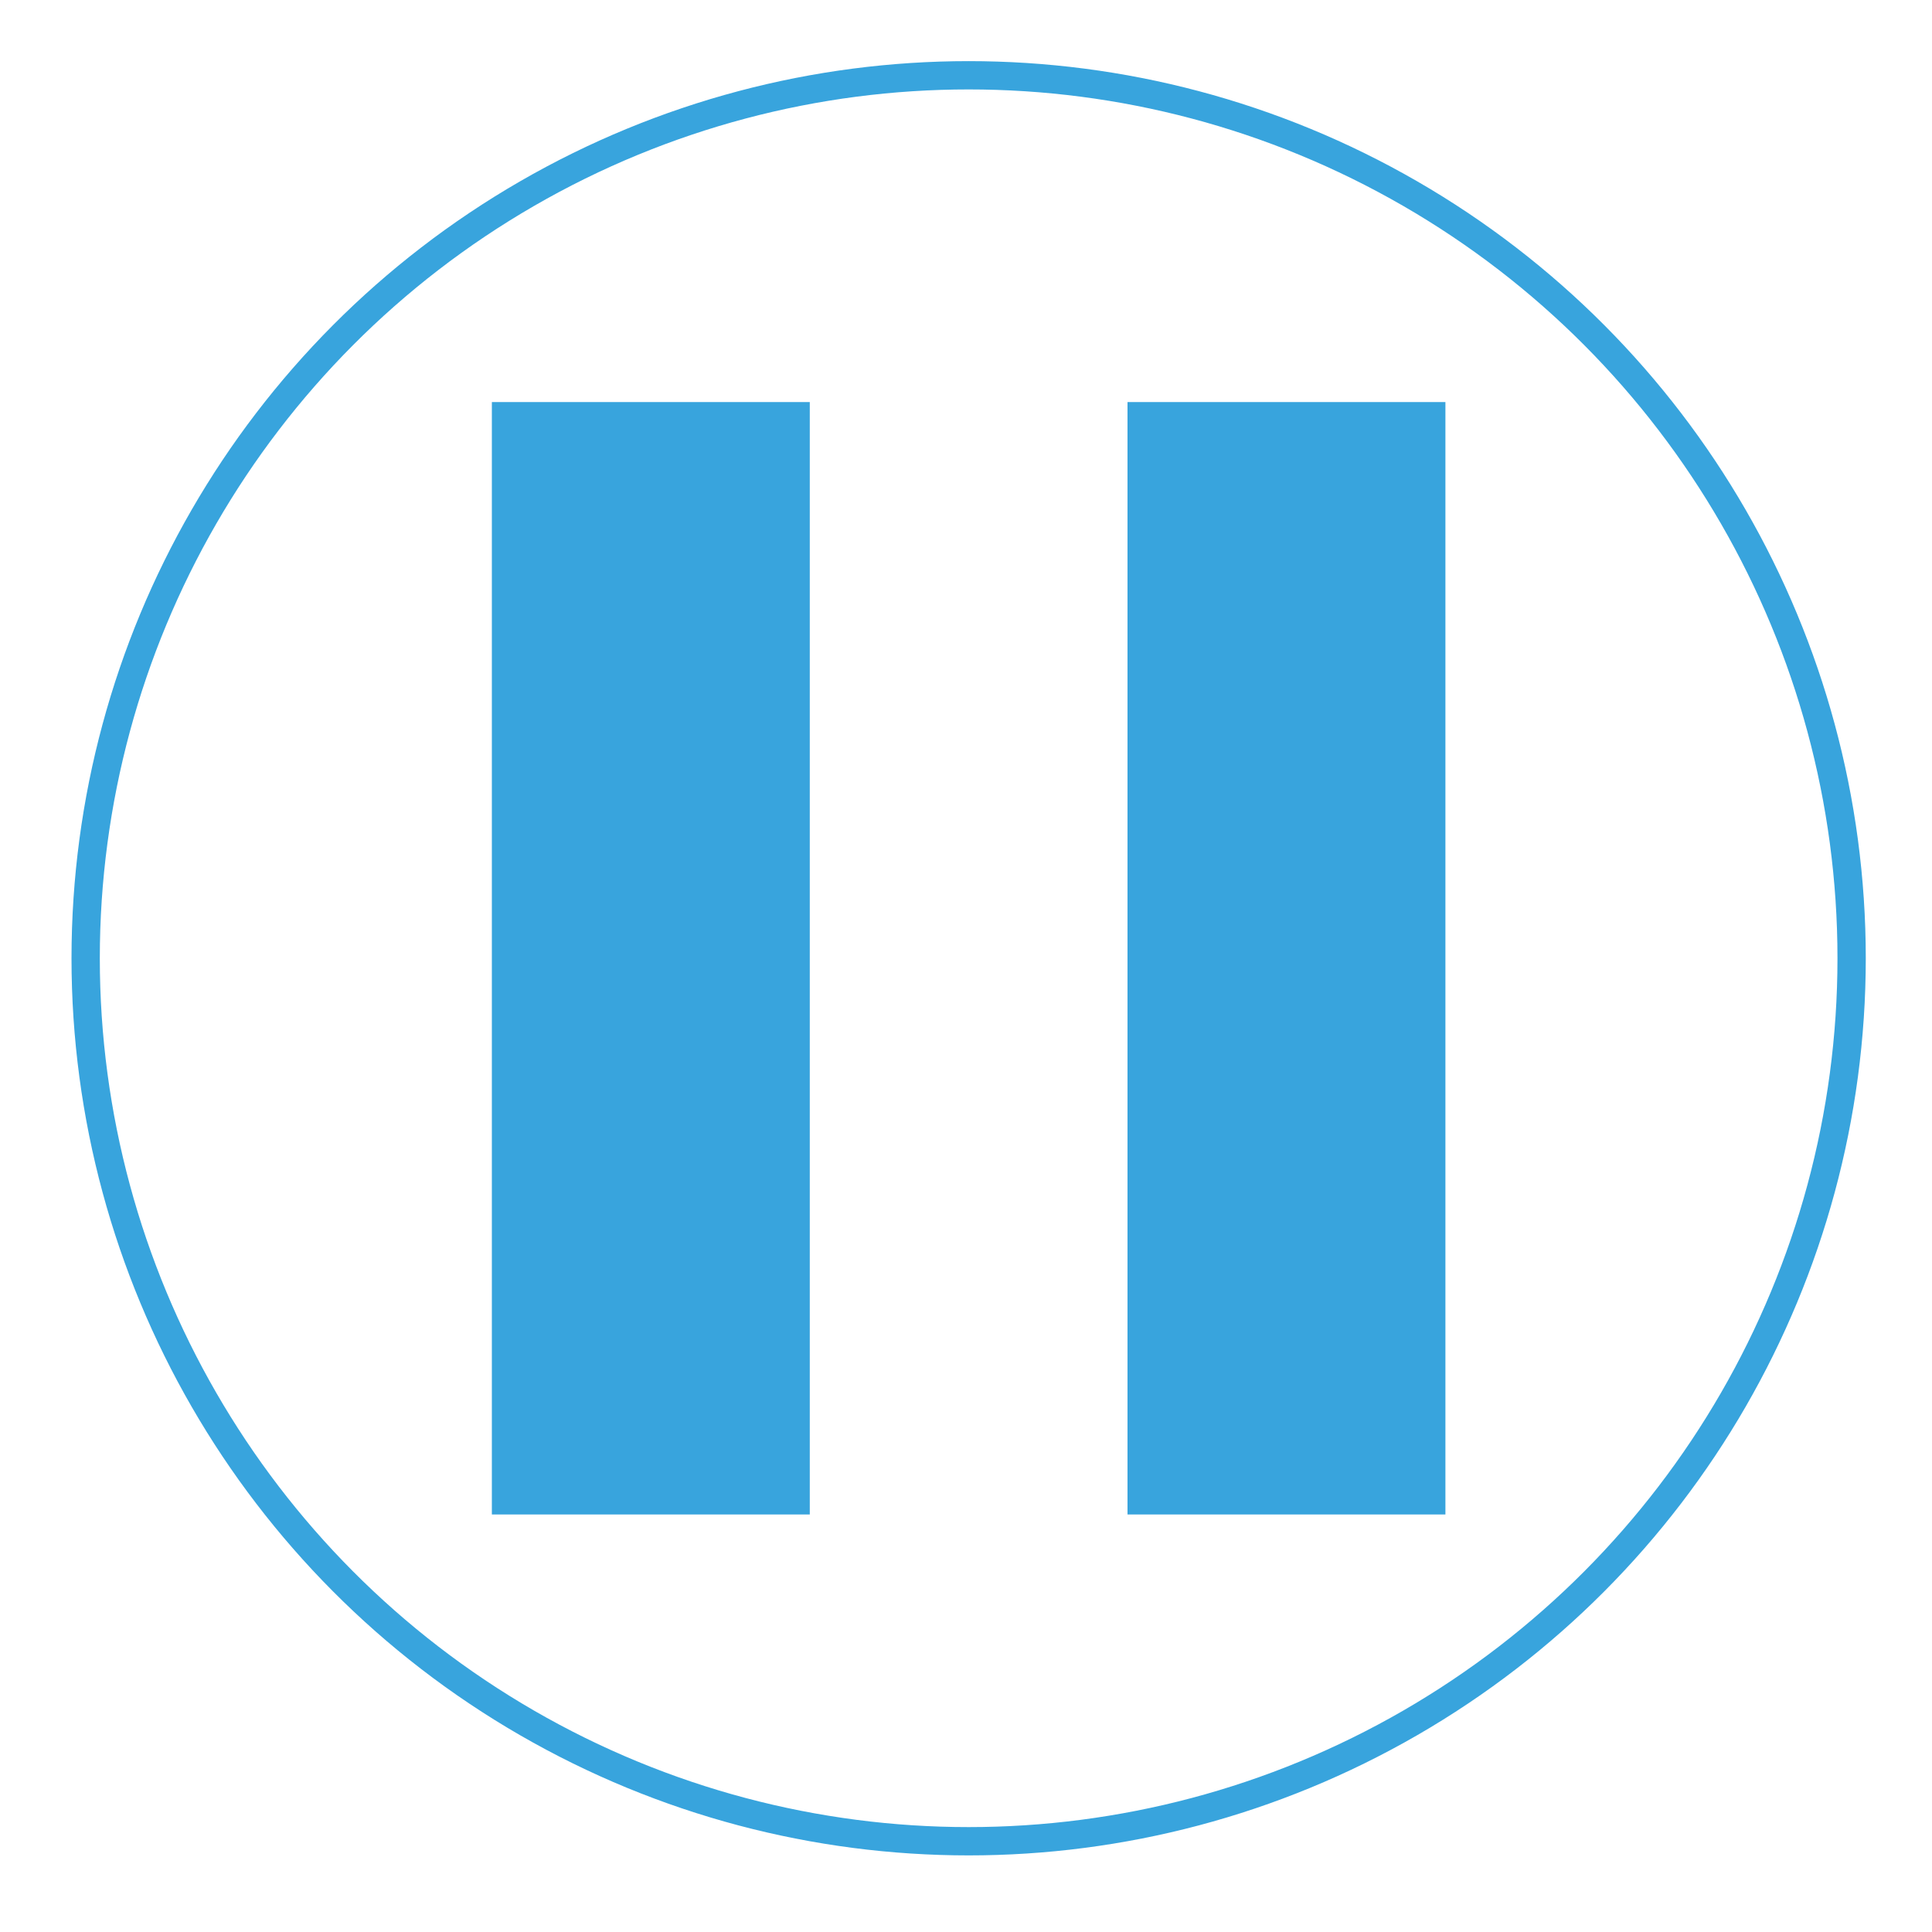 <?xml version="1.0" encoding="utf-8"?>
<!-- Generator: Adobe Illustrator 17.1.0, SVG Export Plug-In . SVG Version: 6.00 Build 0)  -->
<!DOCTYPE svg PUBLIC "-//W3C//DTD SVG 1.1//EN" "http://www.w3.org/Graphics/SVG/1.1/DTD/svg11.dtd">
<svg version="1.1" id="Layer_1" xmlns="http://www.w3.org/2000/svg" xmlns:xlink="http://www.w3.org/1999/xlink" x="0px" y="0px"
	 viewBox="0 0 1024 1024" enable-background="new 0 0 1024 1024" xml:space="preserve">
<circle fill="none" stroke="#38A4DD" stroke-width="15" stroke-miterlimit="10" cx="513.4" cy="507.9" r="468"/>
<path fill="#38A4DD" d="M597.6,802.7h168.5V213.1H597.6 M260.7,802.7h168.5V213.1H260.7V802.7z"/>
</svg>
